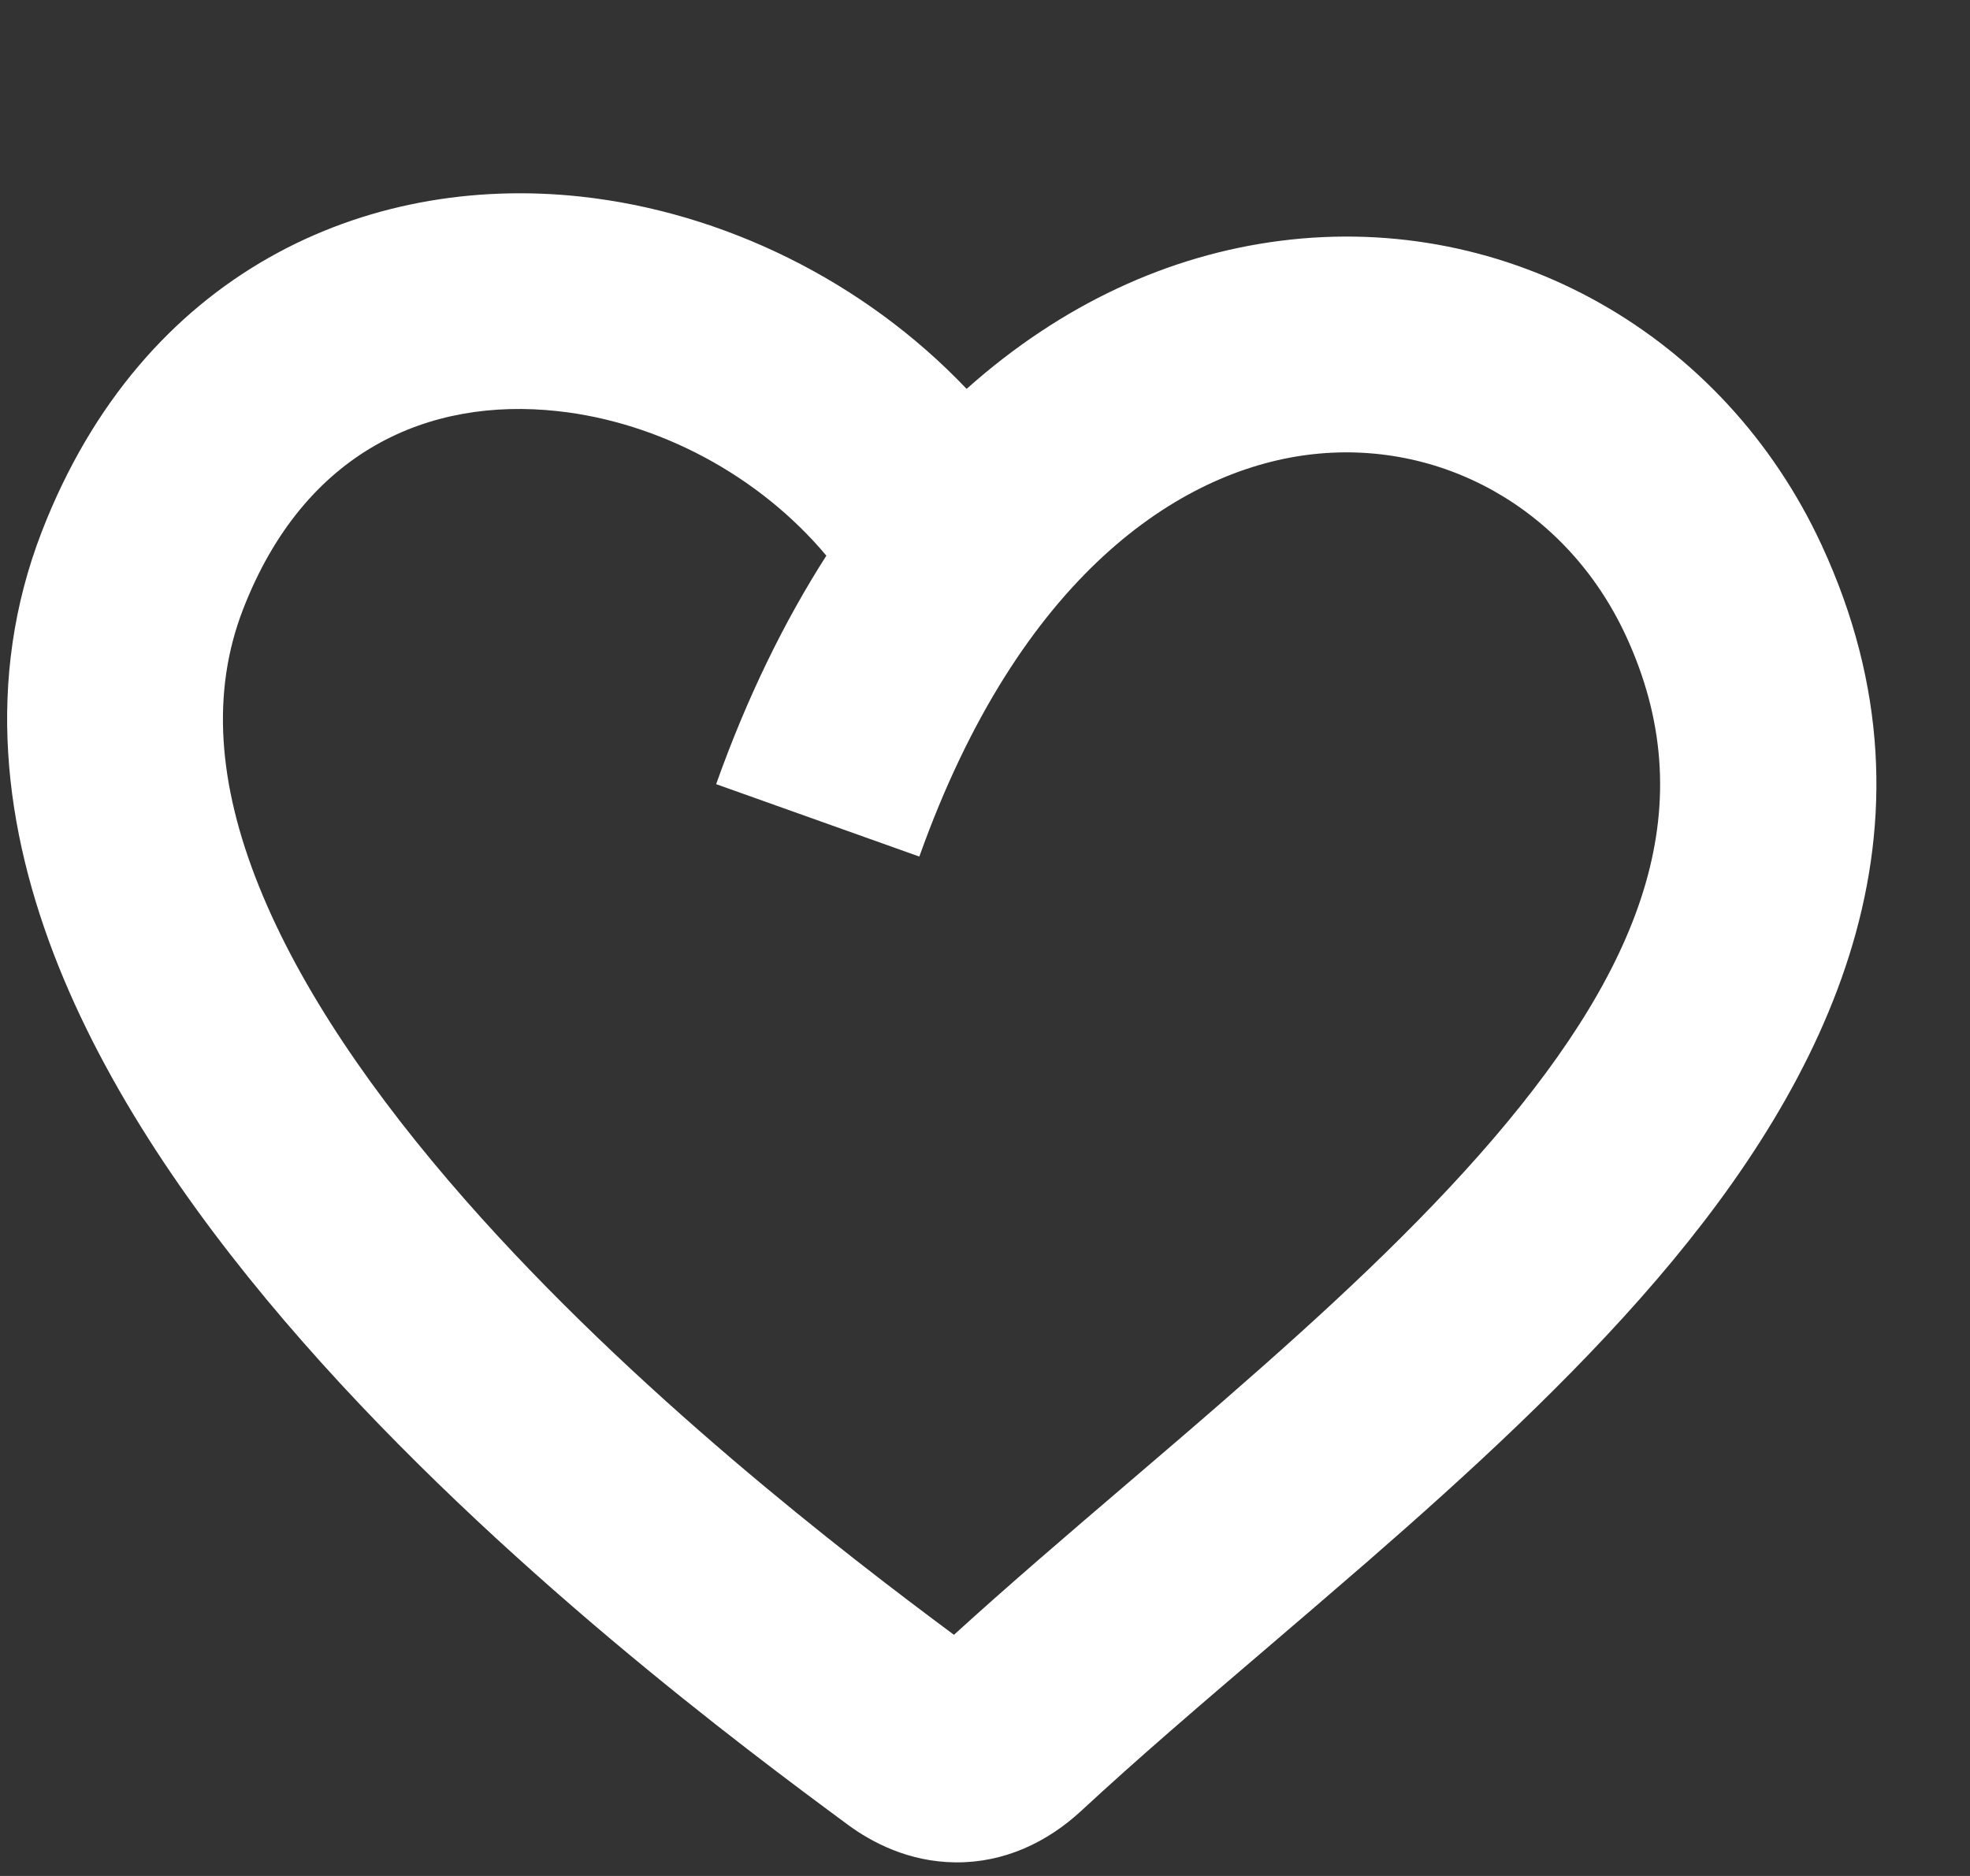 <svg width="21" height="20" viewBox="0 0 21 20" fill="none" xmlns="http://www.w3.org/2000/svg">
<rect x="0" y="0" width="21" height="20" fill="#333333" stroke="none"/>
<g clip-path="url(#clip0)">
<path fill-rule="evenodd" clip-rule="evenodd" d="M10.304 4.146C9.205 2.99 7.703 2.26 6.191 2.096C3.9 1.847 1.519 2.899 0.447 5.664C-0.166 7.244 0.042 8.849 0.624 10.301C1.202 11.742 2.174 13.106 3.227 14.305C5.333 16.704 7.949 18.65 9.033 19.45L9.034 19.451C9.295 19.644 9.687 19.849 10.181 19.855C10.703 19.861 11.164 19.642 11.53 19.302C12.133 18.743 12.789 18.182 13.482 17.59C13.837 17.286 14.202 16.974 14.575 16.65C15.647 15.717 16.746 14.71 17.663 13.639C19.484 11.513 20.822 8.839 19.417 5.808C18.378 3.566 16.076 2.258 13.65 2.567C12.463 2.718 11.316 3.243 10.304 4.146ZM8.809 5.924C8.092 5.069 7.025 4.5 5.943 4.383C4.576 4.234 3.248 4.801 2.591 6.496M8.809 5.924C8.359 6.627 7.962 7.438 7.634 8.36L9.8 9.132C10.868 6.136 12.574 5.023 13.941 4.849C15.342 4.67 16.7 5.415 17.331 6.776C18.158 8.561 17.538 10.249 15.917 12.142C15.113 13.08 14.119 13.997 13.064 14.915C12.729 15.208 12.383 15.503 12.036 15.8C11.395 16.348 10.753 16.897 10.169 17.429C9 16.561 6.756 14.838 4.955 12.787C3.991 11.689 3.202 10.549 2.759 9.445C2.321 8.353 2.251 7.374 2.591 6.496" fill="white"/>
</g>
<defs>
<clipPath id="clip0">
<rect width="20" height="20" fill="white" transform="translate(0.011)"/>
</clipPath>
</defs>
</svg>
